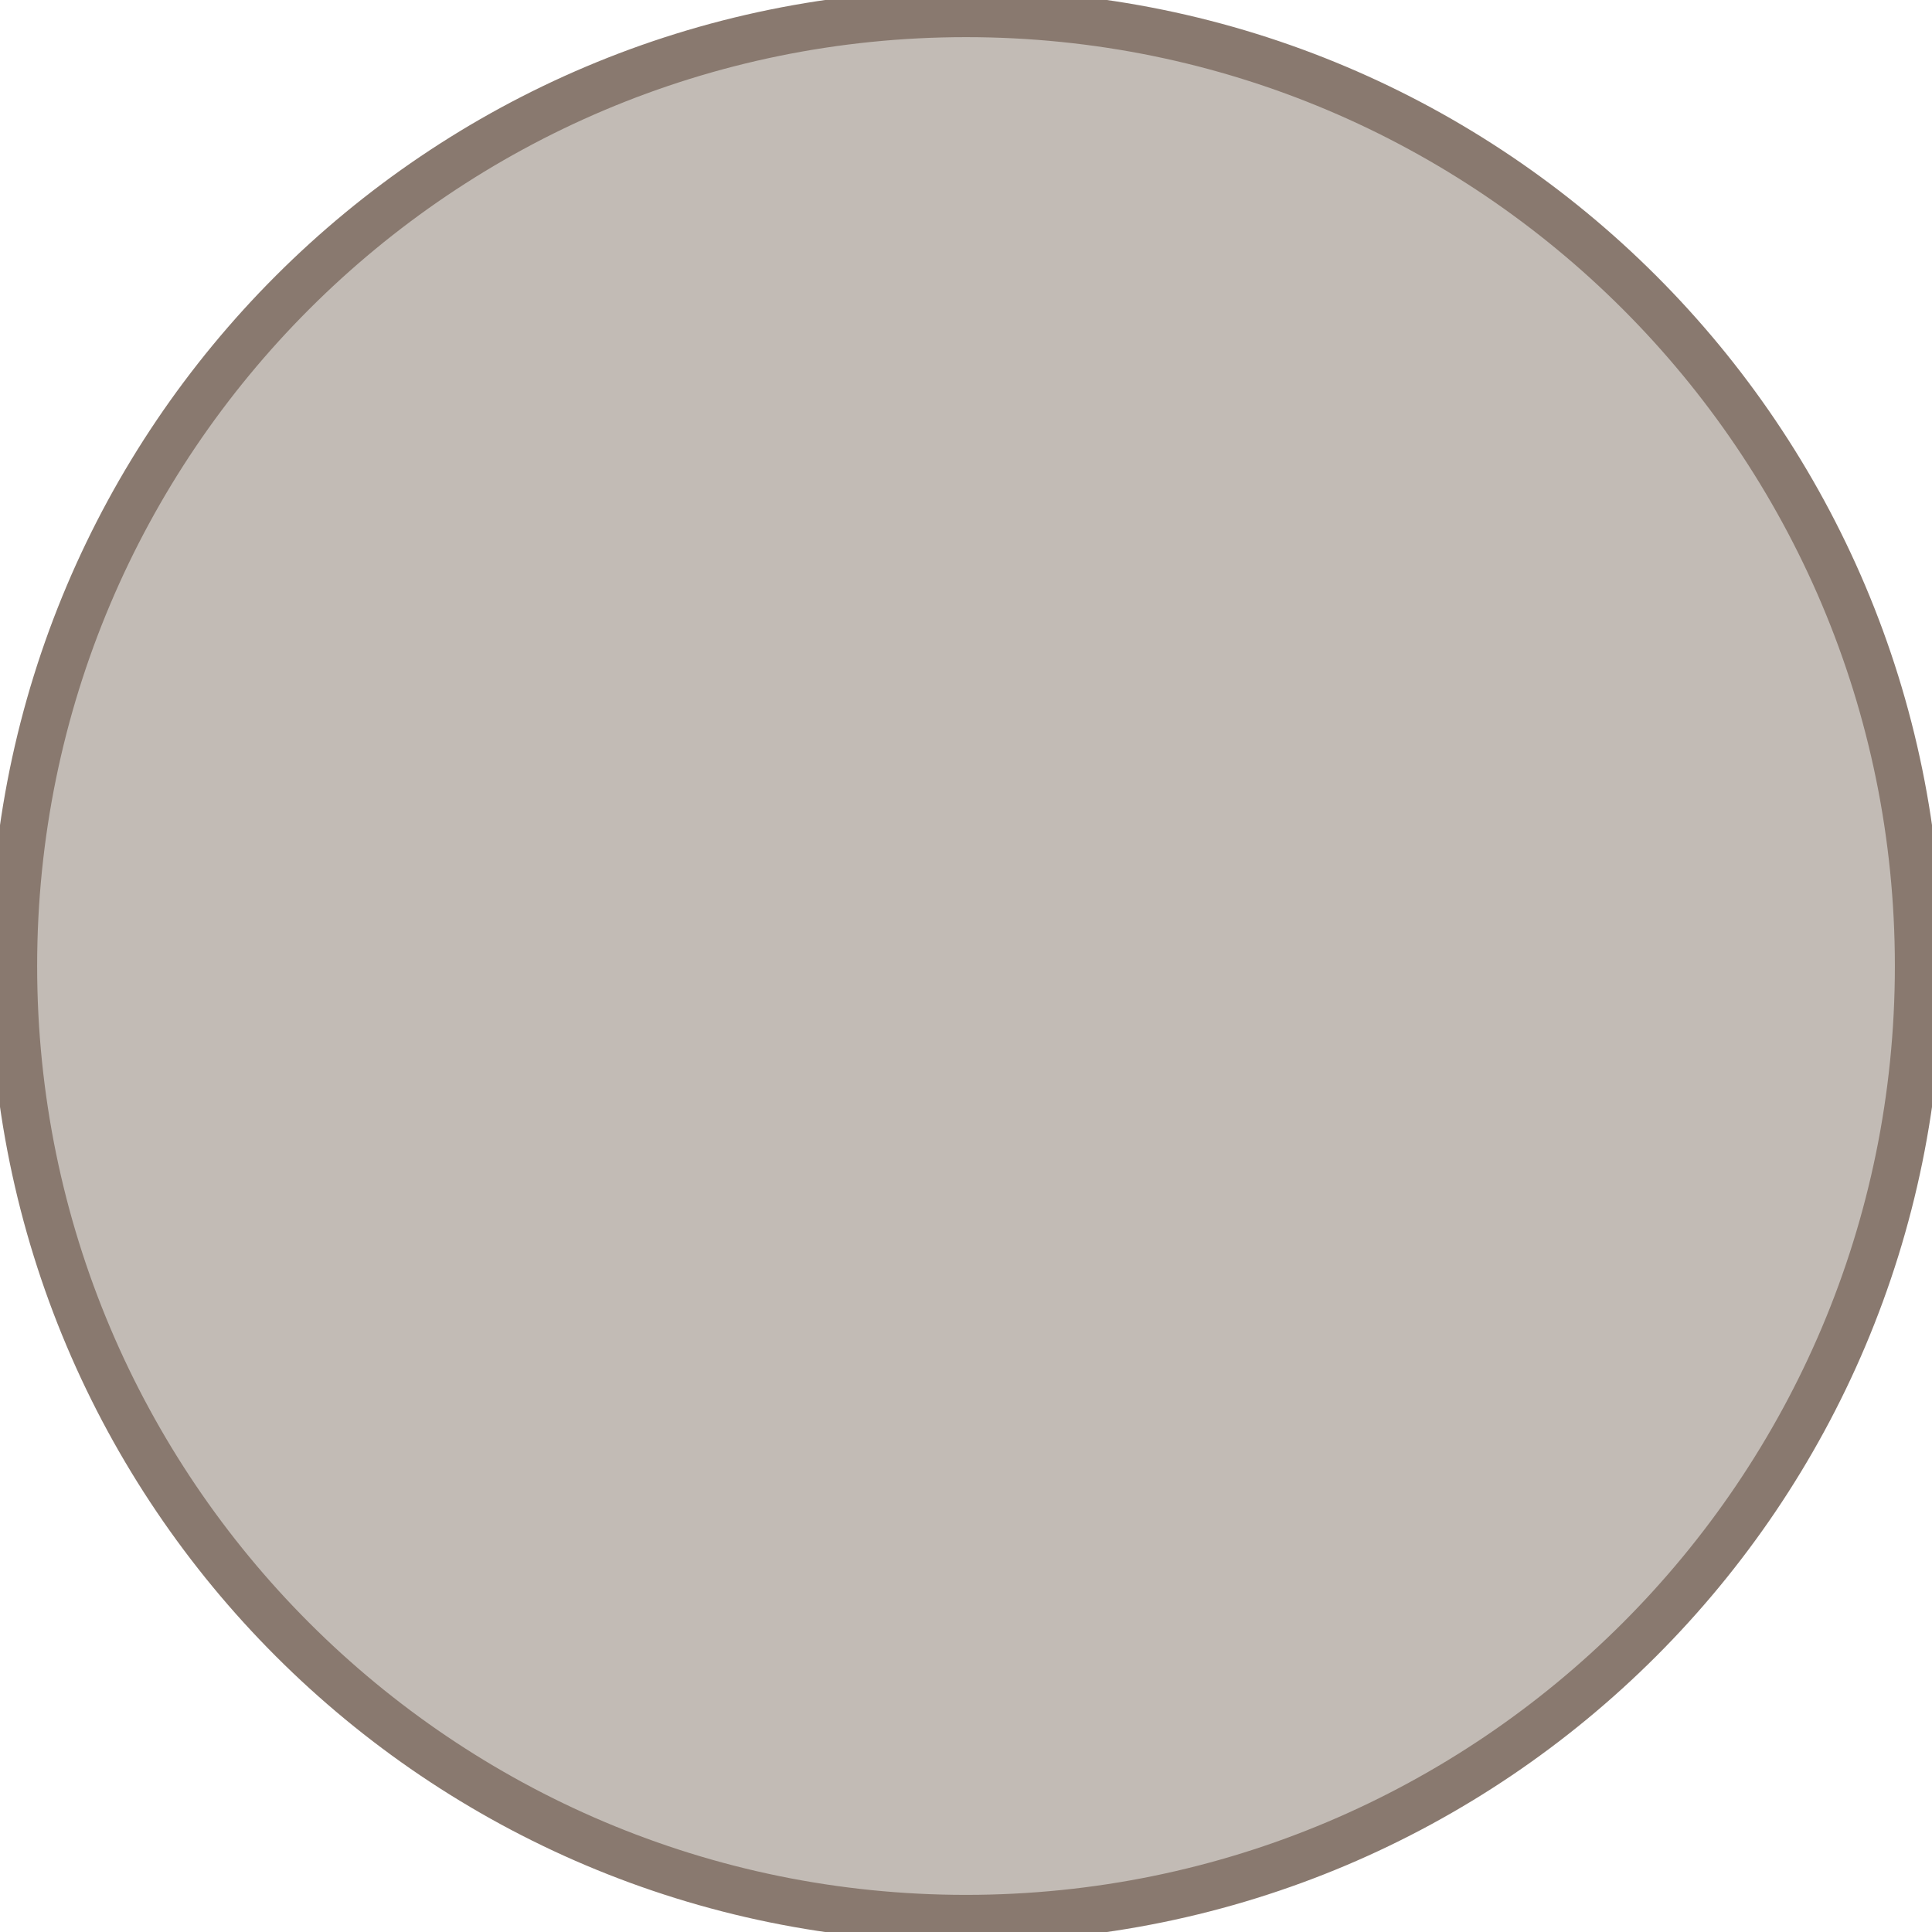 <svg width="92" height="92" viewBox="0 0 92 92" fill="none" xmlns="http://www.w3.org/2000/svg">
<g clip-path="url(#clip0_305_364)">
<path d="M46 91.357C71.05 91.357 91.357 71.05 91.357 46C91.357 20.95 71.05 0.644 46 0.644C20.95 0.644 0.644 20.95 0.644 46C0.644 71.05 20.95 91.357 46 91.357Z" fill="#C2BBB5" stroke="#89796F" stroke-width="2.25" stroke-miterlimit="10"/>
</g>
<defs>
<clipPath id="clip0_305_364">
<rect width="92" height="92" fill="white"/>
</clipPath>
</defs>
</svg>
